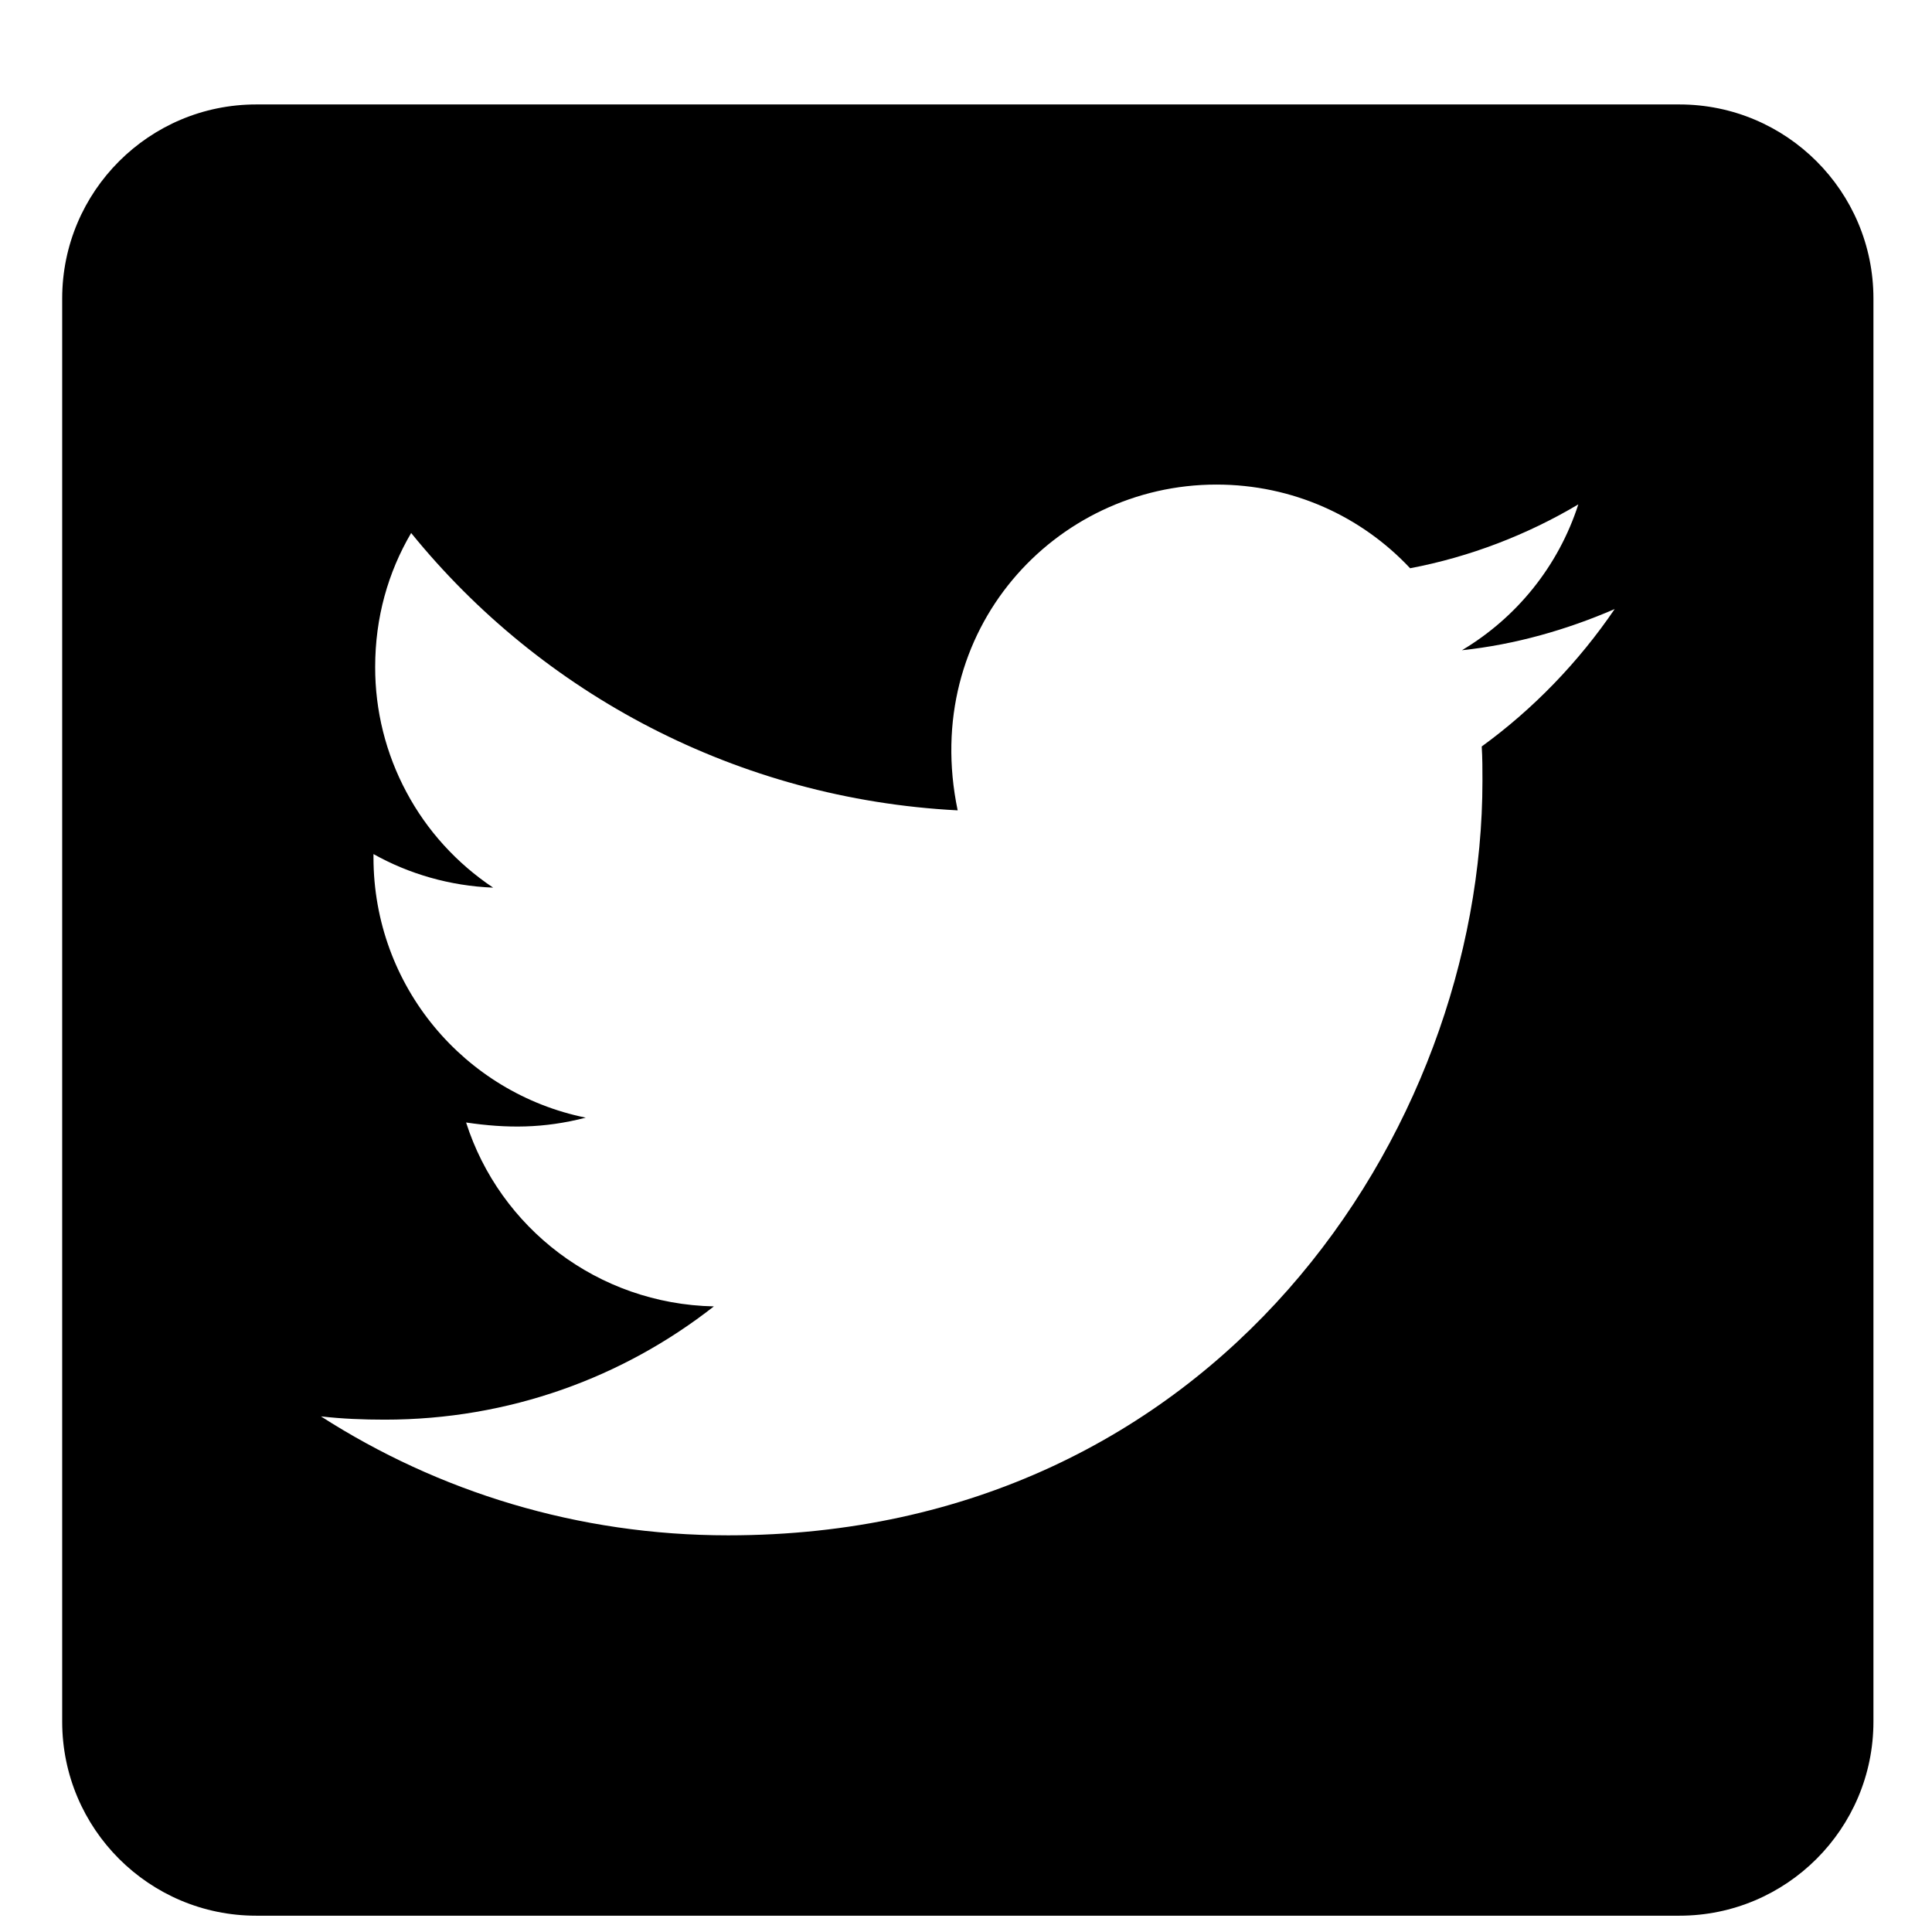 <svg width="16" height="16" viewBox="0 0 16 16" fill="none" xmlns="http://www.w3.org/2000/svg">
<path d="M13.908 0.865H2.122C1.235 0.865 0.515 1.585 0.515 2.472V14.258C0.515 15.145 1.235 15.865 2.122 15.865H13.908C14.795 15.865 15.515 15.145 15.515 14.258V2.472C15.515 1.585 14.795 0.865 13.908 0.865ZM12.271 6.182C12.277 6.276 12.277 6.373 12.277 6.467C12.277 9.37 10.068 12.715 6.03 12.715C4.784 12.715 3.629 12.353 2.658 11.73C2.835 11.75 3.006 11.757 3.187 11.757C4.215 11.757 5.159 11.409 5.912 10.819C4.948 10.799 4.138 10.167 3.86 9.296C4.198 9.346 4.503 9.346 4.851 9.256C3.847 9.052 3.093 8.168 3.093 7.1V7.073C3.385 7.237 3.726 7.337 4.084 7.351C3.783 7.15 3.536 6.879 3.366 6.56C3.195 6.241 3.106 5.884 3.107 5.523C3.107 5.114 3.214 4.739 3.405 4.414C4.486 5.747 6.11 6.617 7.931 6.711C7.62 5.221 8.735 4.013 10.074 4.013C10.707 4.013 11.276 4.277 11.678 4.706C12.174 4.612 12.649 4.428 13.071 4.177C12.907 4.686 12.562 5.114 12.107 5.385C12.549 5.338 12.977 5.215 13.372 5.044C13.074 5.482 12.699 5.871 12.271 6.182Z" fill="black"/>
</svg>
